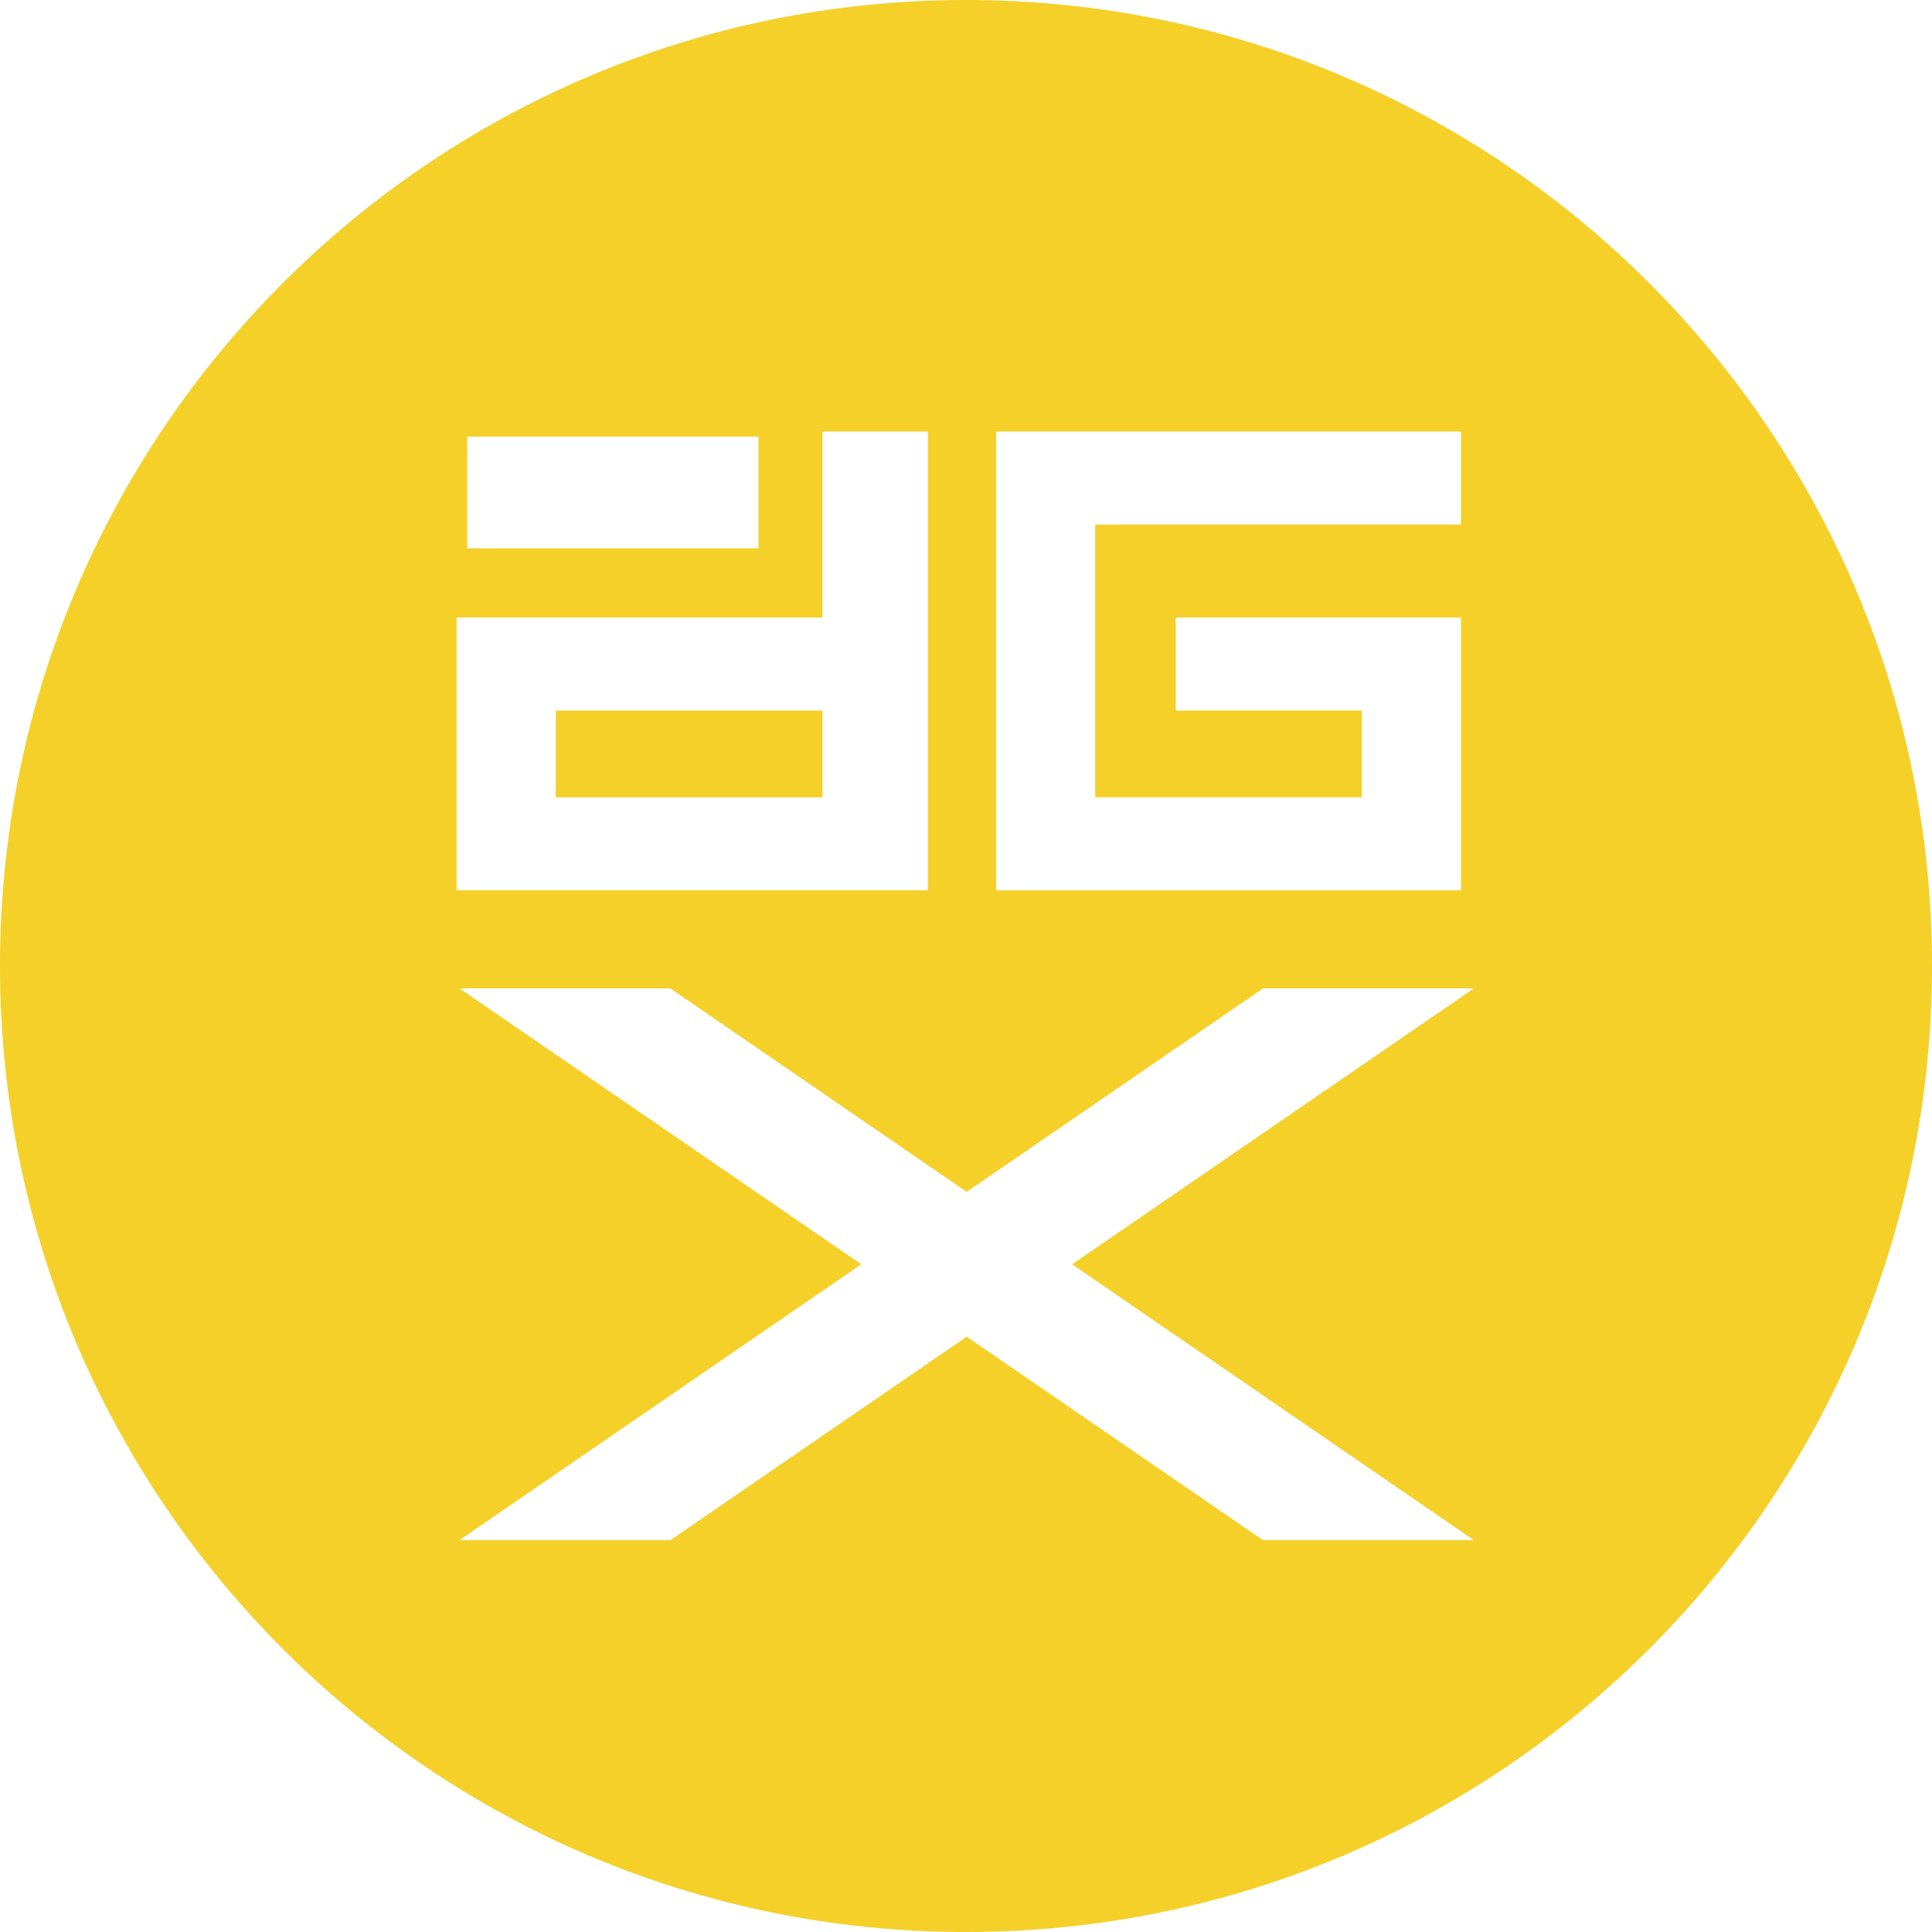 <svg version="1.1" id="Layer_1" xmlns="http://www.w3.org/2000/svg" xmlns:xlink="http://www.w3.org/1999/xlink" x="0px"
	y="0px" width="20px" height="20px" viewBox="0 0 226.777 226.777" enable-background="new 0 0 226.777 226.777"
	xml:space="preserve">
	<title>DGX Logo</title>
	<g>
		<rect x="65.241" y="83.402" fill="#F4D029" width="31.294" height="10.19" />
		<path fill="#F4D029" d="M113.388,0C50.766,0,0,50.766,0,113.388c0,62.624,50.766,113.389,113.388,113.389
		c62.624,0,113.389-50.765,113.389-113.389C226.777,50.766,176.011,0,113.388,0z M116.914,50.653h54.58V61.57h-42.938v32.021h31.295
		v-10.19h-21.834V72.487h33.477v32.021h-54.58V50.653z M54.844,51.243H89.03v13.122H54.844V51.243z M53.598,72.487h42.938V50.653
		h12.372v53.854h-55.31V72.487z M173.008,180.788h-24.754l-34.785-23.887l-34.784,23.887H53.93l47.162-32.387L53.93,116.016h24.754
		l34.784,23.885l34.785-23.885h24.754l-47.162,32.385L173.008,180.788z" />
	</g>
</svg>
